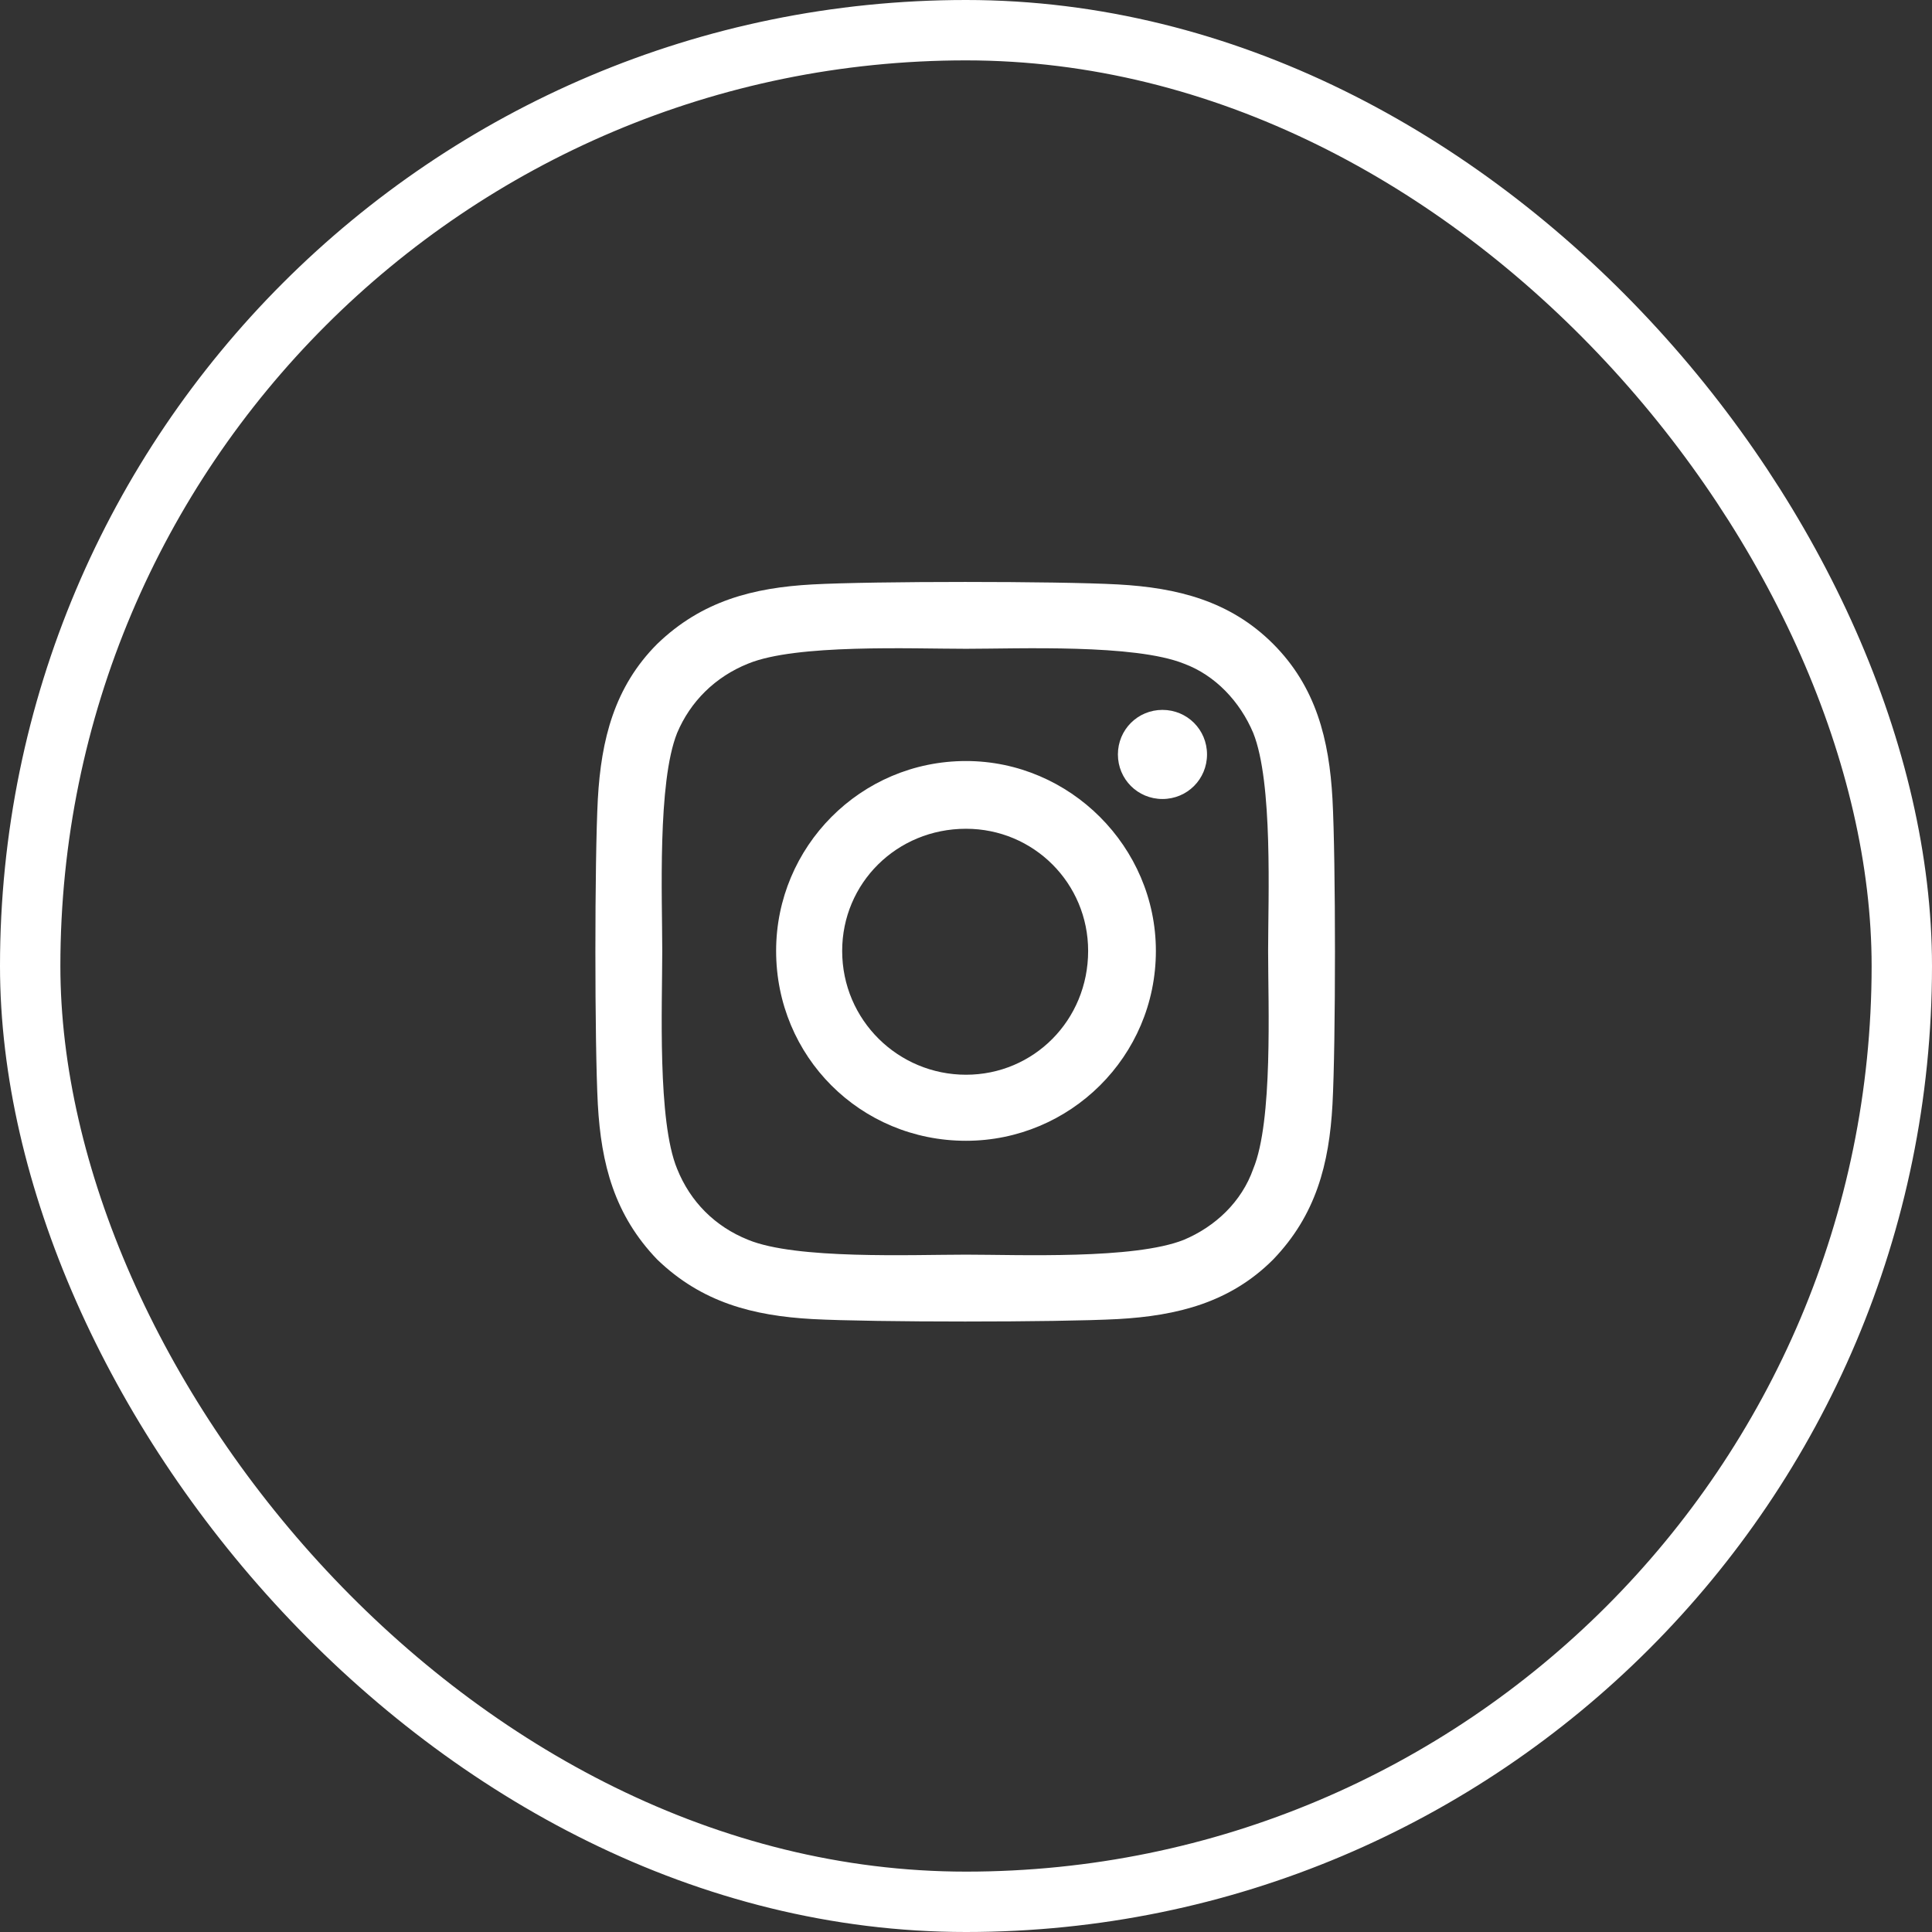 <svg width="32" height="32" viewBox="0 0 32 32" fill="none" xmlns="http://www.w3.org/2000/svg">
<rect x="0" y="0" width="32" height="32" fill="#333333" stroke="none"/>
<path d="M16 12.605C14.25 12.605 12.855 14.027 12.855 15.75C12.855 17.5 14.25 18.895 16 18.895C17.723 18.895 19.145 17.5 19.145 15.75C19.145 14.027 17.723 12.605 16 12.605ZM16 17.801C14.879 17.801 13.949 16.898 13.949 15.75C13.949 14.629 14.852 13.727 16 13.727C17.121 13.727 18.023 14.629 18.023 15.75C18.023 16.898 17.121 17.801 16 17.801ZM19.992 12.496C19.992 12.086 19.664 11.758 19.254 11.758C18.844 11.758 18.516 12.086 18.516 12.496C18.516 12.906 18.844 13.234 19.254 13.234C19.664 13.234 19.992 12.906 19.992 12.496ZM22.07 13.234C22.016 12.25 21.797 11.375 21.086 10.664C20.375 9.953 19.5 9.734 18.516 9.68C17.504 9.625 14.469 9.625 13.457 9.68C12.473 9.734 11.625 9.953 10.887 10.664C10.176 11.375 9.957 12.25 9.902 13.234C9.848 14.246 9.848 17.281 9.902 18.293C9.957 19.277 10.176 20.125 10.887 20.863C11.625 21.574 12.473 21.793 13.457 21.848C14.469 21.902 17.504 21.902 18.516 21.848C19.5 21.793 20.375 21.574 21.086 20.863C21.797 20.125 22.016 19.277 22.07 18.293C22.125 17.281 22.125 14.246 22.07 13.234ZM20.758 19.359C20.566 19.906 20.129 20.316 19.609 20.535C18.789 20.863 16.875 20.781 16 20.781C15.098 20.781 13.184 20.863 12.391 20.535C11.844 20.316 11.434 19.906 11.215 19.359C10.887 18.566 10.969 16.652 10.969 15.75C10.969 14.875 10.887 12.961 11.215 12.141C11.434 11.621 11.844 11.211 12.391 10.992C13.184 10.664 15.098 10.746 16 10.746C16.875 10.746 18.789 10.664 19.609 10.992C20.129 11.184 20.539 11.621 20.758 12.141C21.086 12.961 21.004 14.875 21.004 15.75C21.004 16.652 21.086 18.566 20.758 19.359Z" fill="white"/>
<rect x="0.5" y="0.5" width="31" height="31" rx="15.5" stroke="white"/>
</svg>
